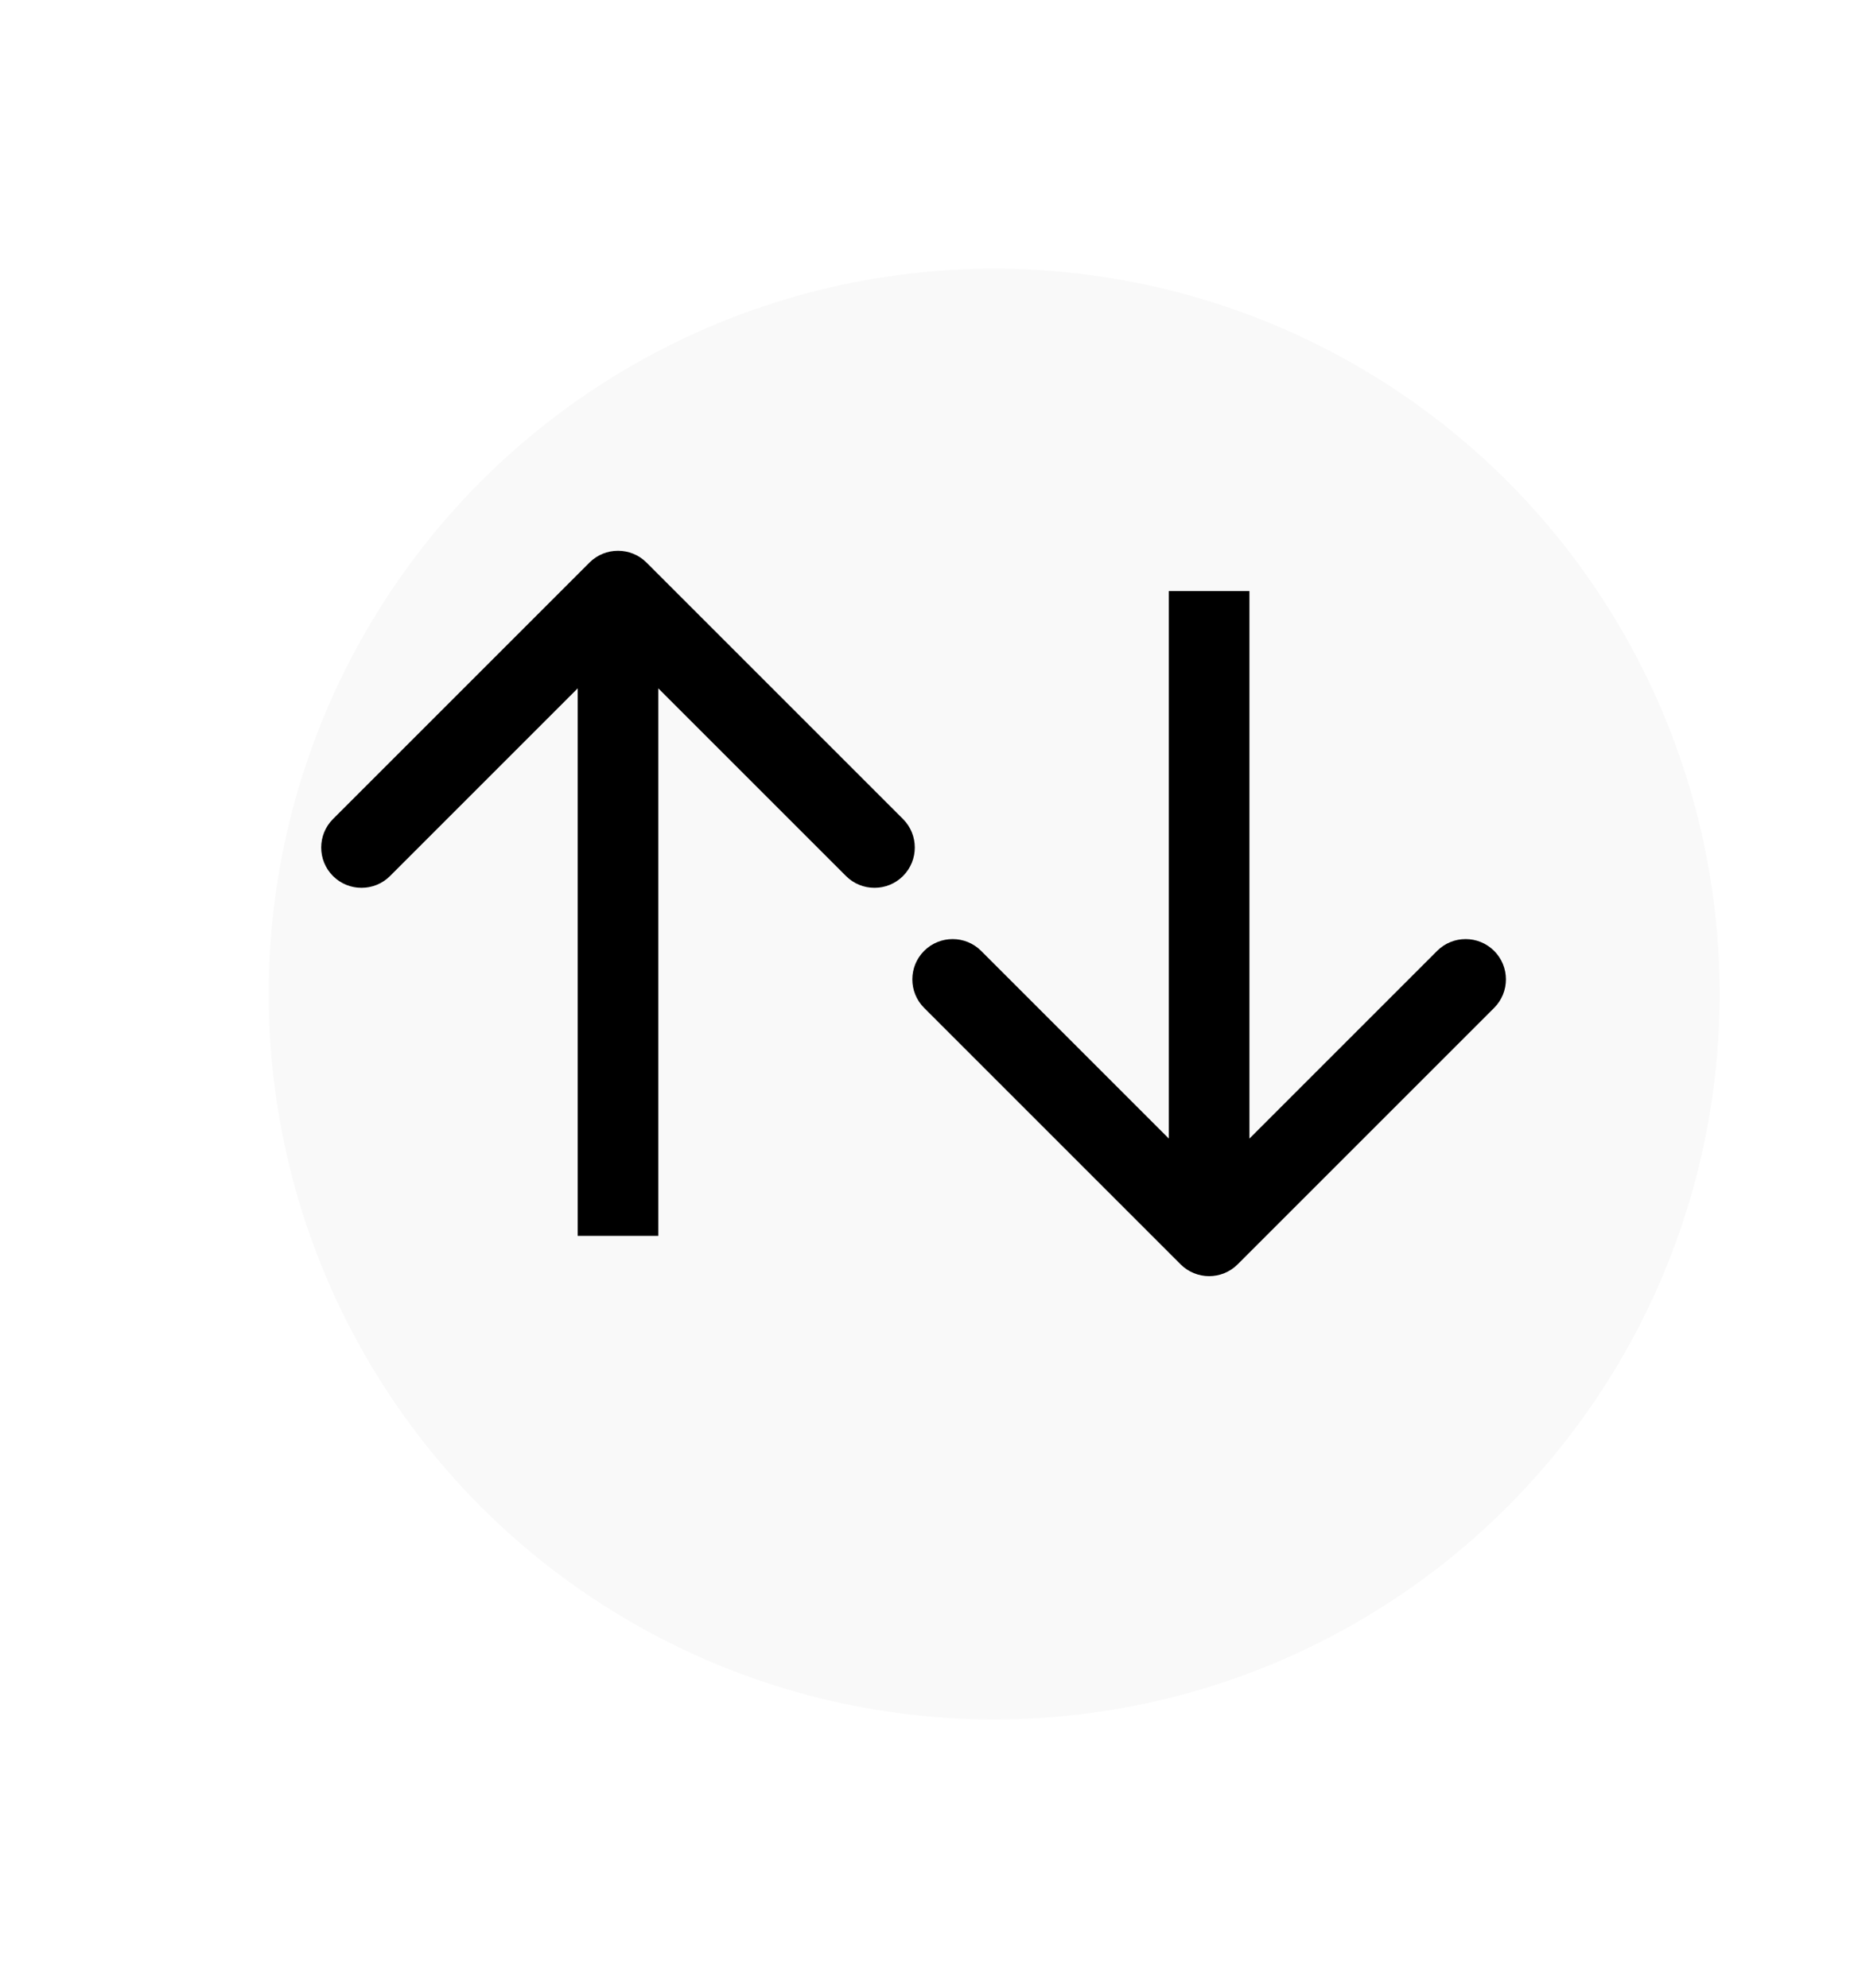 <svg width="69" height="74" viewBox="0 0 69 74" fill="none" xmlns="http://www.w3.org/2000/svg">
<g filter="url(#filter0_d)">
<circle cx="34" cy="34" r="27" fill="#F9F9F9"/>
</g>
<path d="M43.939 47.061C44.525 47.646 45.475 47.646 46.061 47.061L55.607 37.515C56.192 36.929 56.192 35.979 55.607 35.393C55.021 34.808 54.071 34.808 53.485 35.393L45 43.879L36.515 35.393C35.929 34.808 34.979 34.808 34.393 35.393C33.808 35.979 33.808 36.929 34.393 37.515L43.939 47.061ZM43.5 22V46H46.5V22H43.5Z" fill="black"/>
<path d="M24.061 20.939C23.475 20.354 22.525 20.354 21.939 20.939L12.393 30.485C11.808 31.071 11.808 32.021 12.393 32.607C12.979 33.192 13.929 33.192 14.515 32.607L23 24.121L31.485 32.607C32.071 33.192 33.021 33.192 33.607 32.607C34.192 32.021 34.192 31.071 33.607 30.485L24.061 20.939ZM24.5 46L24.5 22H21.5L21.5 46H24.5Z" fill="black"/>
<defs>
<filter id="filter0_d" x="0" y="0" width="74" height="74" filterUnits="userSpaceOnUse" color-interpolation-filters="sRGB">
<feFlood flood-opacity="0" result="BackgroundImageFix"/>
<feColorMatrix in="SourceAlpha" type="matrix" values="0 0 0 0 0 0 0 0 0 0 0 0 0 0 0 0 0 0 127 0"/>
<feOffset dx="3" dy="3"/>
<feGaussianBlur stdDeviation="5"/>
<feColorMatrix type="matrix" values="0 0 0 0 0 0 0 0 0 0 0 0 0 0 0 0 0 0 0.1 0"/>
<feBlend mode="normal" in2="BackgroundImageFix" result="effect1_dropShadow"/>
<feBlend mode="normal" in="SourceGraphic" in2="effect1_dropShadow" result="shape"/>
</filter>
</defs>
</svg>
